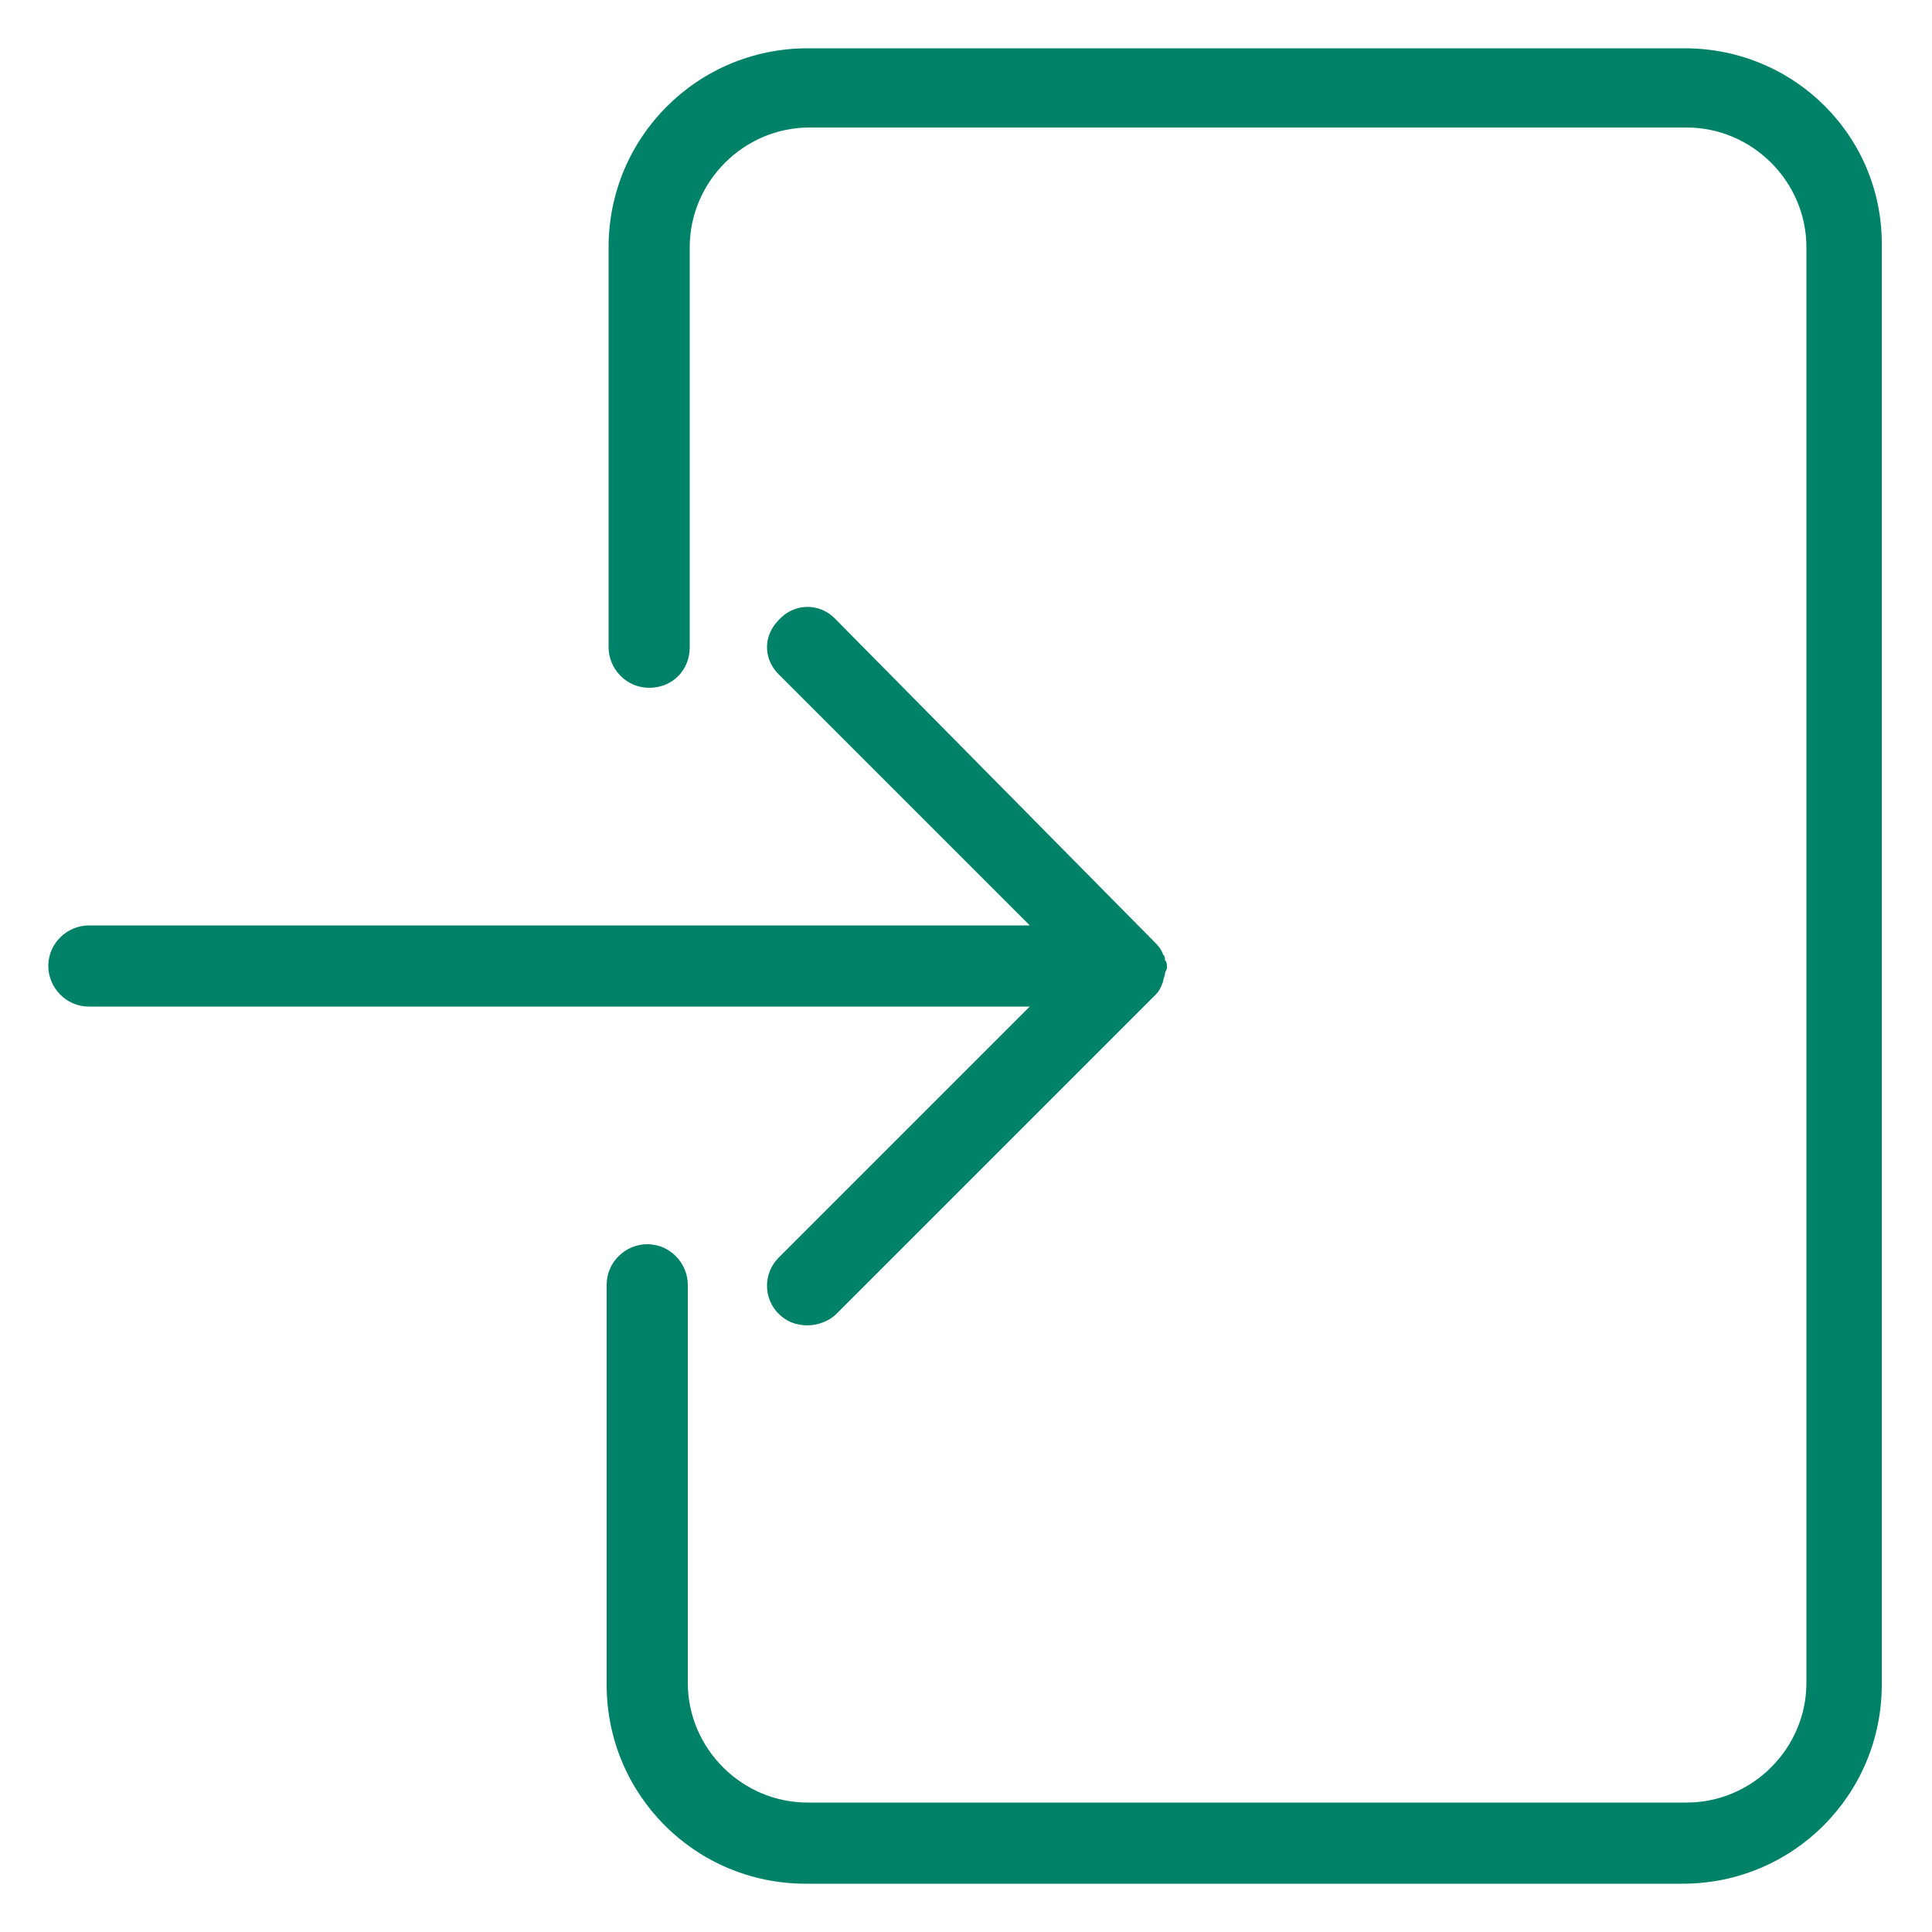 <?xml version="1.0" encoding="utf-8"?>
<!-- Generator: Adobe Illustrator 21.0.0, SVG Export Plug-In . SVG Version: 6.00 Build 0)  -->
<svg version="1.1" id="Layer_1" xmlns="http://www.w3.org/2000/svg" xmlns:xlink="http://www.w3.org/1999/xlink" x="0px" y="0px"
	 viewBox="0 0 100 100" style="enable-background:new 0 0 100 100; fill: #008269 ;" xml:space="preserve">
<path d="M40.3,65.1c-0.8,0.8-0.8,2.1,0,2.9c0.4,0.4,0.9,0.6,1.5,0.6c0.5,0,1.1-0.2,1.5-0.6l16.5-16.5c0.2-0.2,0.3-0.4,0.4-0.7
	c0-0.1,0.1-0.3,0.1-0.4c0-0.1,0.1-0.2,0.1-0.3c0-0.2,0-0.3-0.1-0.4c0-0.1,0-0.2-0.1-0.3c-0.1-0.3-0.3-0.5-0.5-0.7L43.2,32
	c-0.8-0.8-2.1-0.8-2.9,0.1c-0.8,0.8-0.8,2,0,2.8l13,13H4.6c-1.1,0-2.1,0.9-2.1,2.1c0,1.1,0.9,2.1,2.1,2.1c0,0,0,0,0,0h48.7
	L40.3,65.1z M87.2,2.5H41.8c-5.7,0-10.3,4.6-10.3,10.3v20.7c0,1.1,0.9,2.1,2.1,2.1s2.1-0.9,2.1-2.1c0,0,0,0,0,0V12.8
	c0-3.4,2.8-6.2,6.2-6.2h45.4c3.4,0,6.2,2.8,6.2,6.2v74.3c0,3.4-2.8,6.2-6.2,6.2H41.8c-3.4,0-6.2-2.8-6.2-6.2V66.5
	c0-1.1-0.9-2.1-2.1-2.1c-1.1,0-2.1,0.9-2.1,2.1c0,0,0,0,0,0v20.7c0,5.7,4.6,10.3,10.3,10.3l0,0h45.4c5.7,0,10.3-4.6,10.3-10.3
	c0,0,0,0,0,0V12.8C97.5,7.1,92.9,2.5,87.2,2.5C87.2,2.5,87.2,2.5,87.2,2.5z"/>
</svg>
